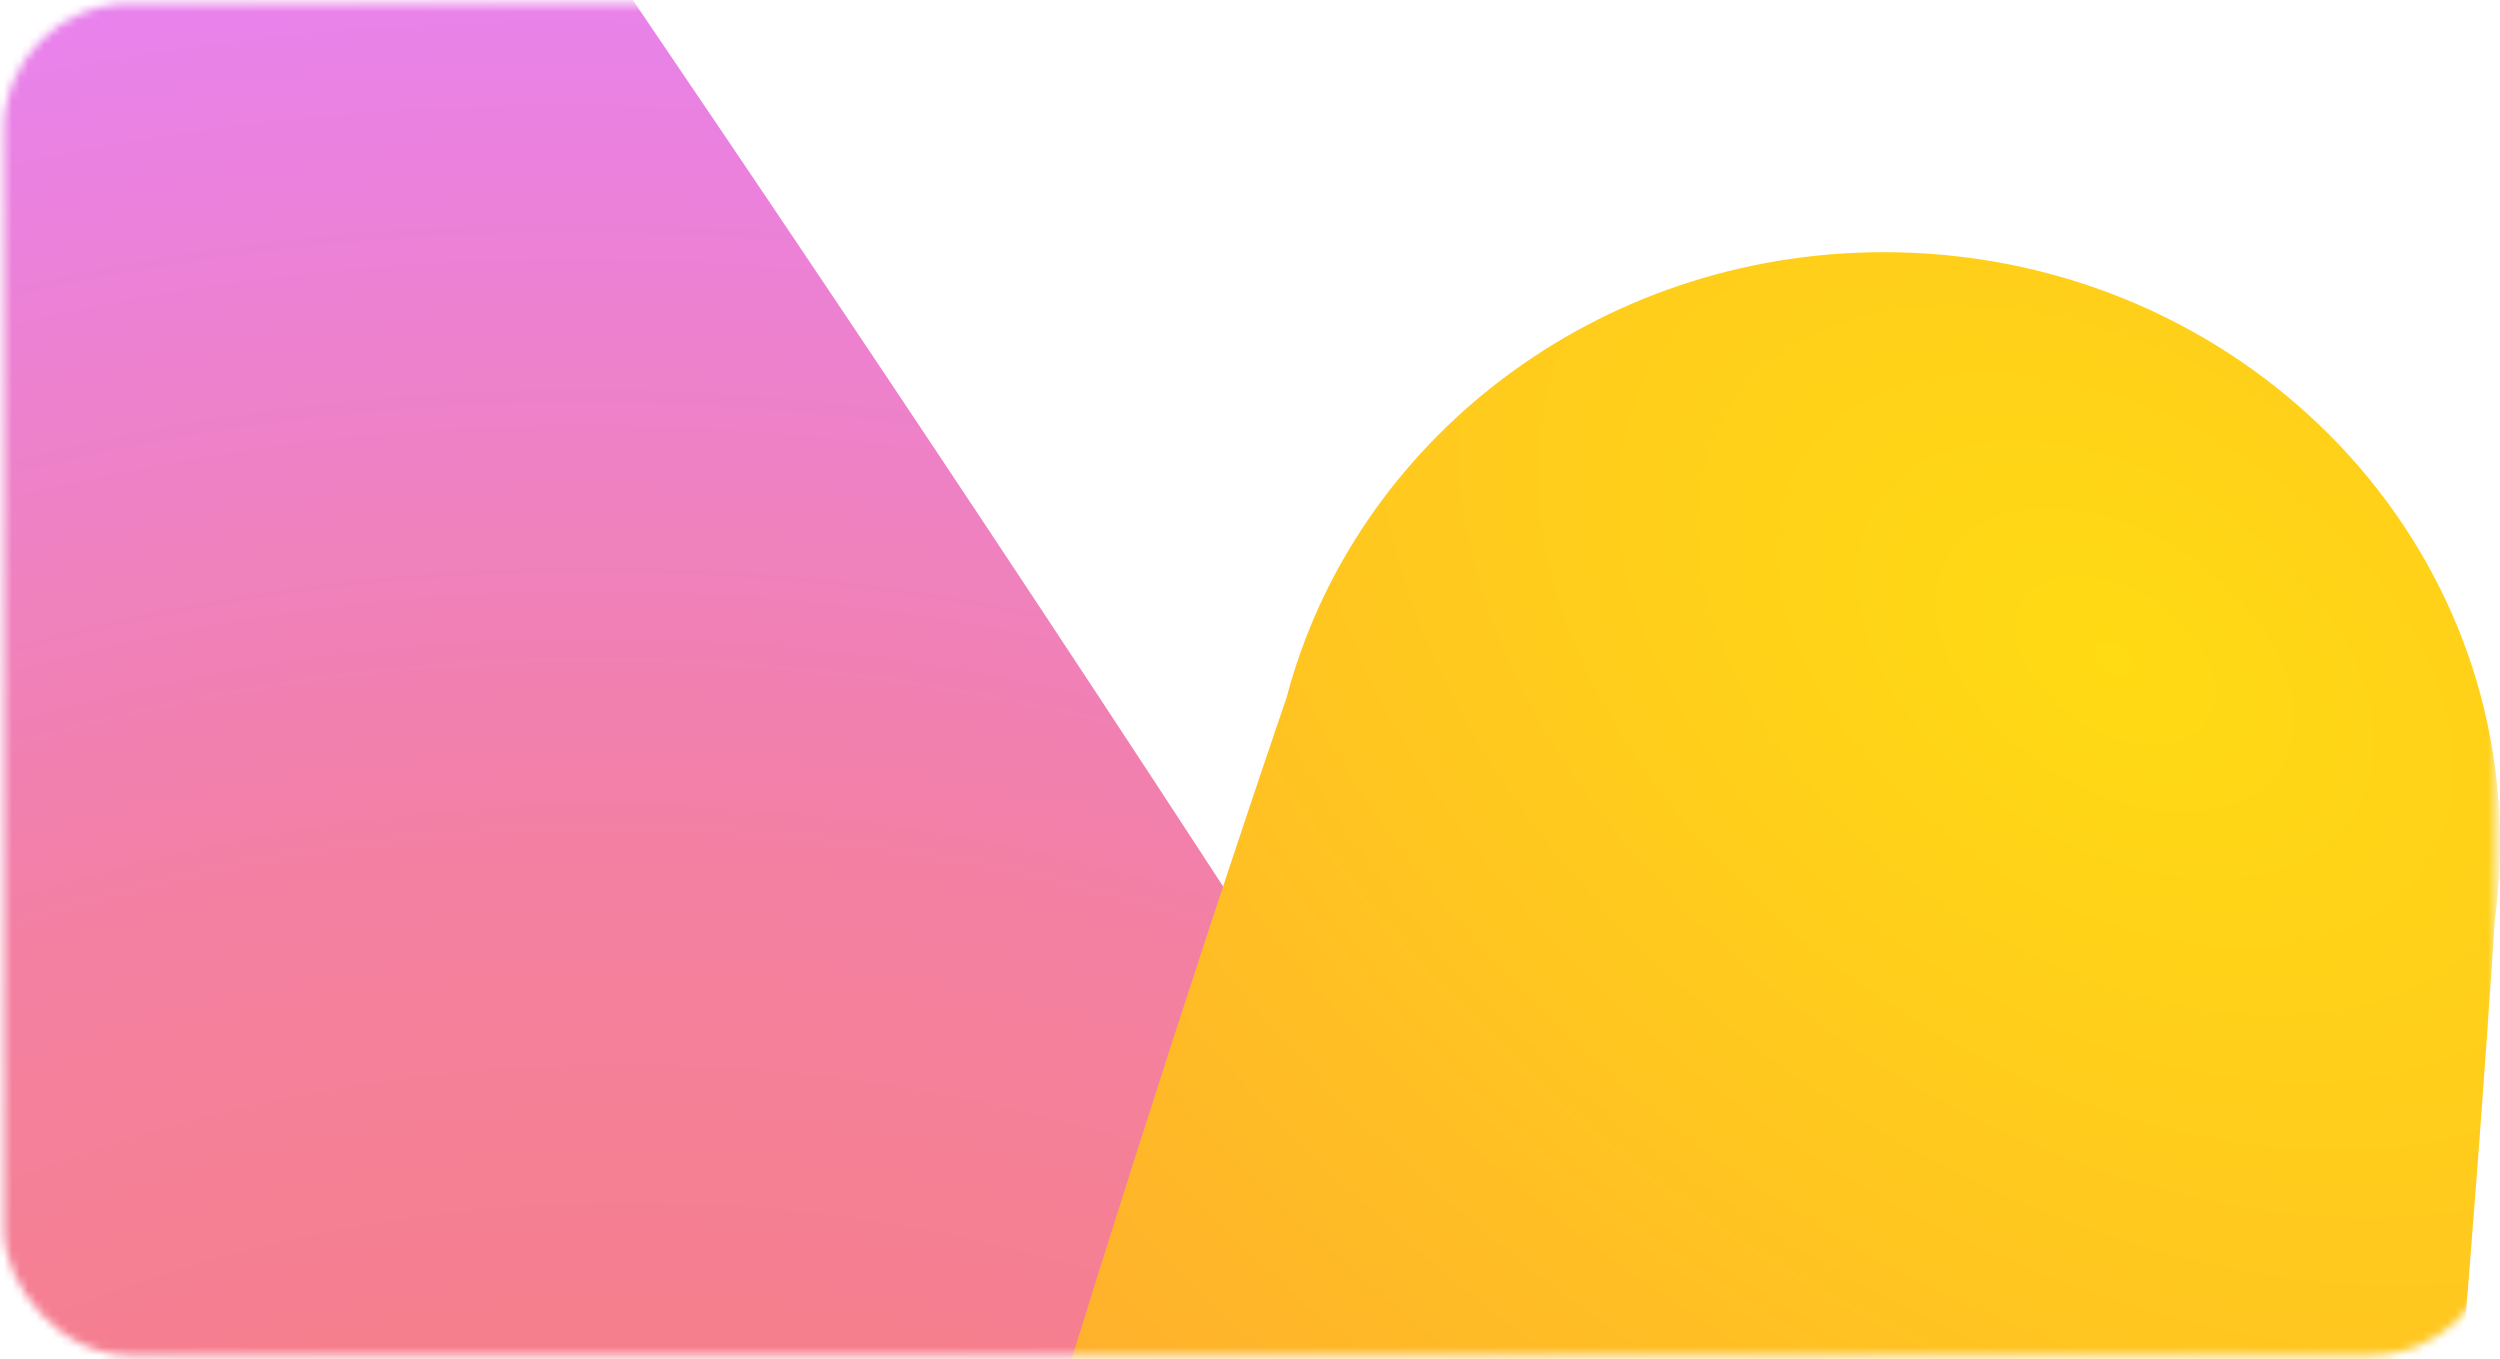 <svg width="309" height="168" viewBox="0 0 309 168" fill="none" xmlns="http://www.w3.org/2000/svg">
<mask id="mask0_686_5466" style="mask-type:alpha" maskUnits="userSpaceOnUse" x="0" y="0" width="309" height="168">
<rect x="0.5" y="0.5" width="308" height="167" rx="15.5" fill="white" stroke="url(#paint0_linear_686_5466)"/>
</mask>
<g mask="url(#mask0_686_5466)">
<g filter="url(#filter0_f_686_5466)">
<path fill-rule="evenodd" clip-rule="evenodd" d="M-123.538 23.138C-121.185 -28.124 -77.094 -69 -23.04 -69C32.524 -69 77.565 -25.817 77.565 27.447C77.565 40.371 74.901 52.699 70.097 63.971C43.305 135.378 15.403 214.712 -13.502 284.356C-21.841 310.75 -47.39 329.966 -77.645 329.966C-114.676 329.966 -144.682 301.188 -144.682 265.693C-144.682 199.114 -129.994 94.741 -123.52 23.138H-123.538Z" fill="url(#paint1_radial_686_5466)"/>
<path fill-rule="evenodd" clip-rule="evenodd" d="M266.52 296.208C277.496 311.661 283.916 330.332 283.916 350.433C283.916 403.705 238.876 446.88 183.32 446.88C145.233 446.88 112.091 426.582 95.015 396.664C29.425 304.313 -48.606 178.706 -107.216 80.267C-117.598 65.095 -123.636 46.944 -123.636 27.447C-123.636 -25.826 -78.595 -69 -23.04 -69C14.426 -69 47.096 -49.367 64.413 -20.249C129.124 74.333 210.752 198.459 266.52 296.208Z" fill="url(#paint2_radial_686_5466)"/>
<path fill-rule="evenodd" clip-rule="evenodd" d="M284.18 357.085C280.548 407.19 237.007 446.746 183.832 446.746C128.268 446.746 83.236 403.563 83.236 350.3C83.236 340.211 84.861 330.479 87.872 321.344C108.021 246.778 134.102 159.263 159.029 86.187C167.386 54.566 197.268 31.17 232.851 31.17C274.909 31.17 309 63.855 309 104.177C309 107.37 308.787 110.503 308.37 113.585C303.077 194.604 294.348 276.484 284.188 357.085H284.18Z" fill="url(#paint3_radial_686_5466)"/>
</g>
</g>
<defs>
<filter id="filter0_f_686_5466" x="-324.682" y="-249" width="813.682" height="875.879" filterUnits="userSpaceOnUse" color-interpolation-filters="sRGB">
<feFlood flood-opacity="0" result="BackgroundImageFix"/>
<feBlend mode="normal" in="SourceGraphic" in2="BackgroundImageFix" result="shape"/>
<feGaussianBlur stdDeviation="90" result="effect1_foregroundBlur_686_5466"/>
</filter>
<linearGradient id="paint0_linear_686_5466" x1="329.329" y1="-192" x2="249.449" y2="94.683" gradientUnits="userSpaceOnUse">
<stop stop-color="#FF54A0"/>
<stop offset="1" stop-color="#FF54A0" stop-opacity="0"/>
</linearGradient>
<radialGradient id="paint1_radial_686_5466" cx="0" cy="0" r="1" gradientUnits="userSpaceOnUse" gradientTransform="translate(-106.641 58.528) rotate(74.242) scale(278.475 263.527)">
<stop stop-color="#E782F7"/>
<stop offset="0.678" stop-color="#DE5CB6"/>
<stop offset="1" stop-color="#D63676"/>
</radialGradient>
<radialGradient id="paint2_radial_686_5466" cx="0" cy="0" r="1" gradientUnits="userSpaceOnUse" gradientTransform="translate(88.399 359.07) rotate(-118.295) scale(385.301 363.418)">
<stop stop-color="#FF7D4B"/>
<stop offset="0.659" stop-color="#F380A1"/>
<stop offset="1" stop-color="#E782F7"/>
</radialGradient>
<radialGradient id="paint3_radial_686_5466" cx="0" cy="0" r="1" gradientUnits="userSpaceOnUse" gradientTransform="translate(261.417 81.311) rotate(124.861) scale(307.851 476.295)">
<stop stop-color="#FFDB13"/>
<stop offset="0.541" stop-color="#FFAC2F"/>
<stop offset="1" stop-color="#FF7D4B"/>
</radialGradient>
</defs>
</svg>
